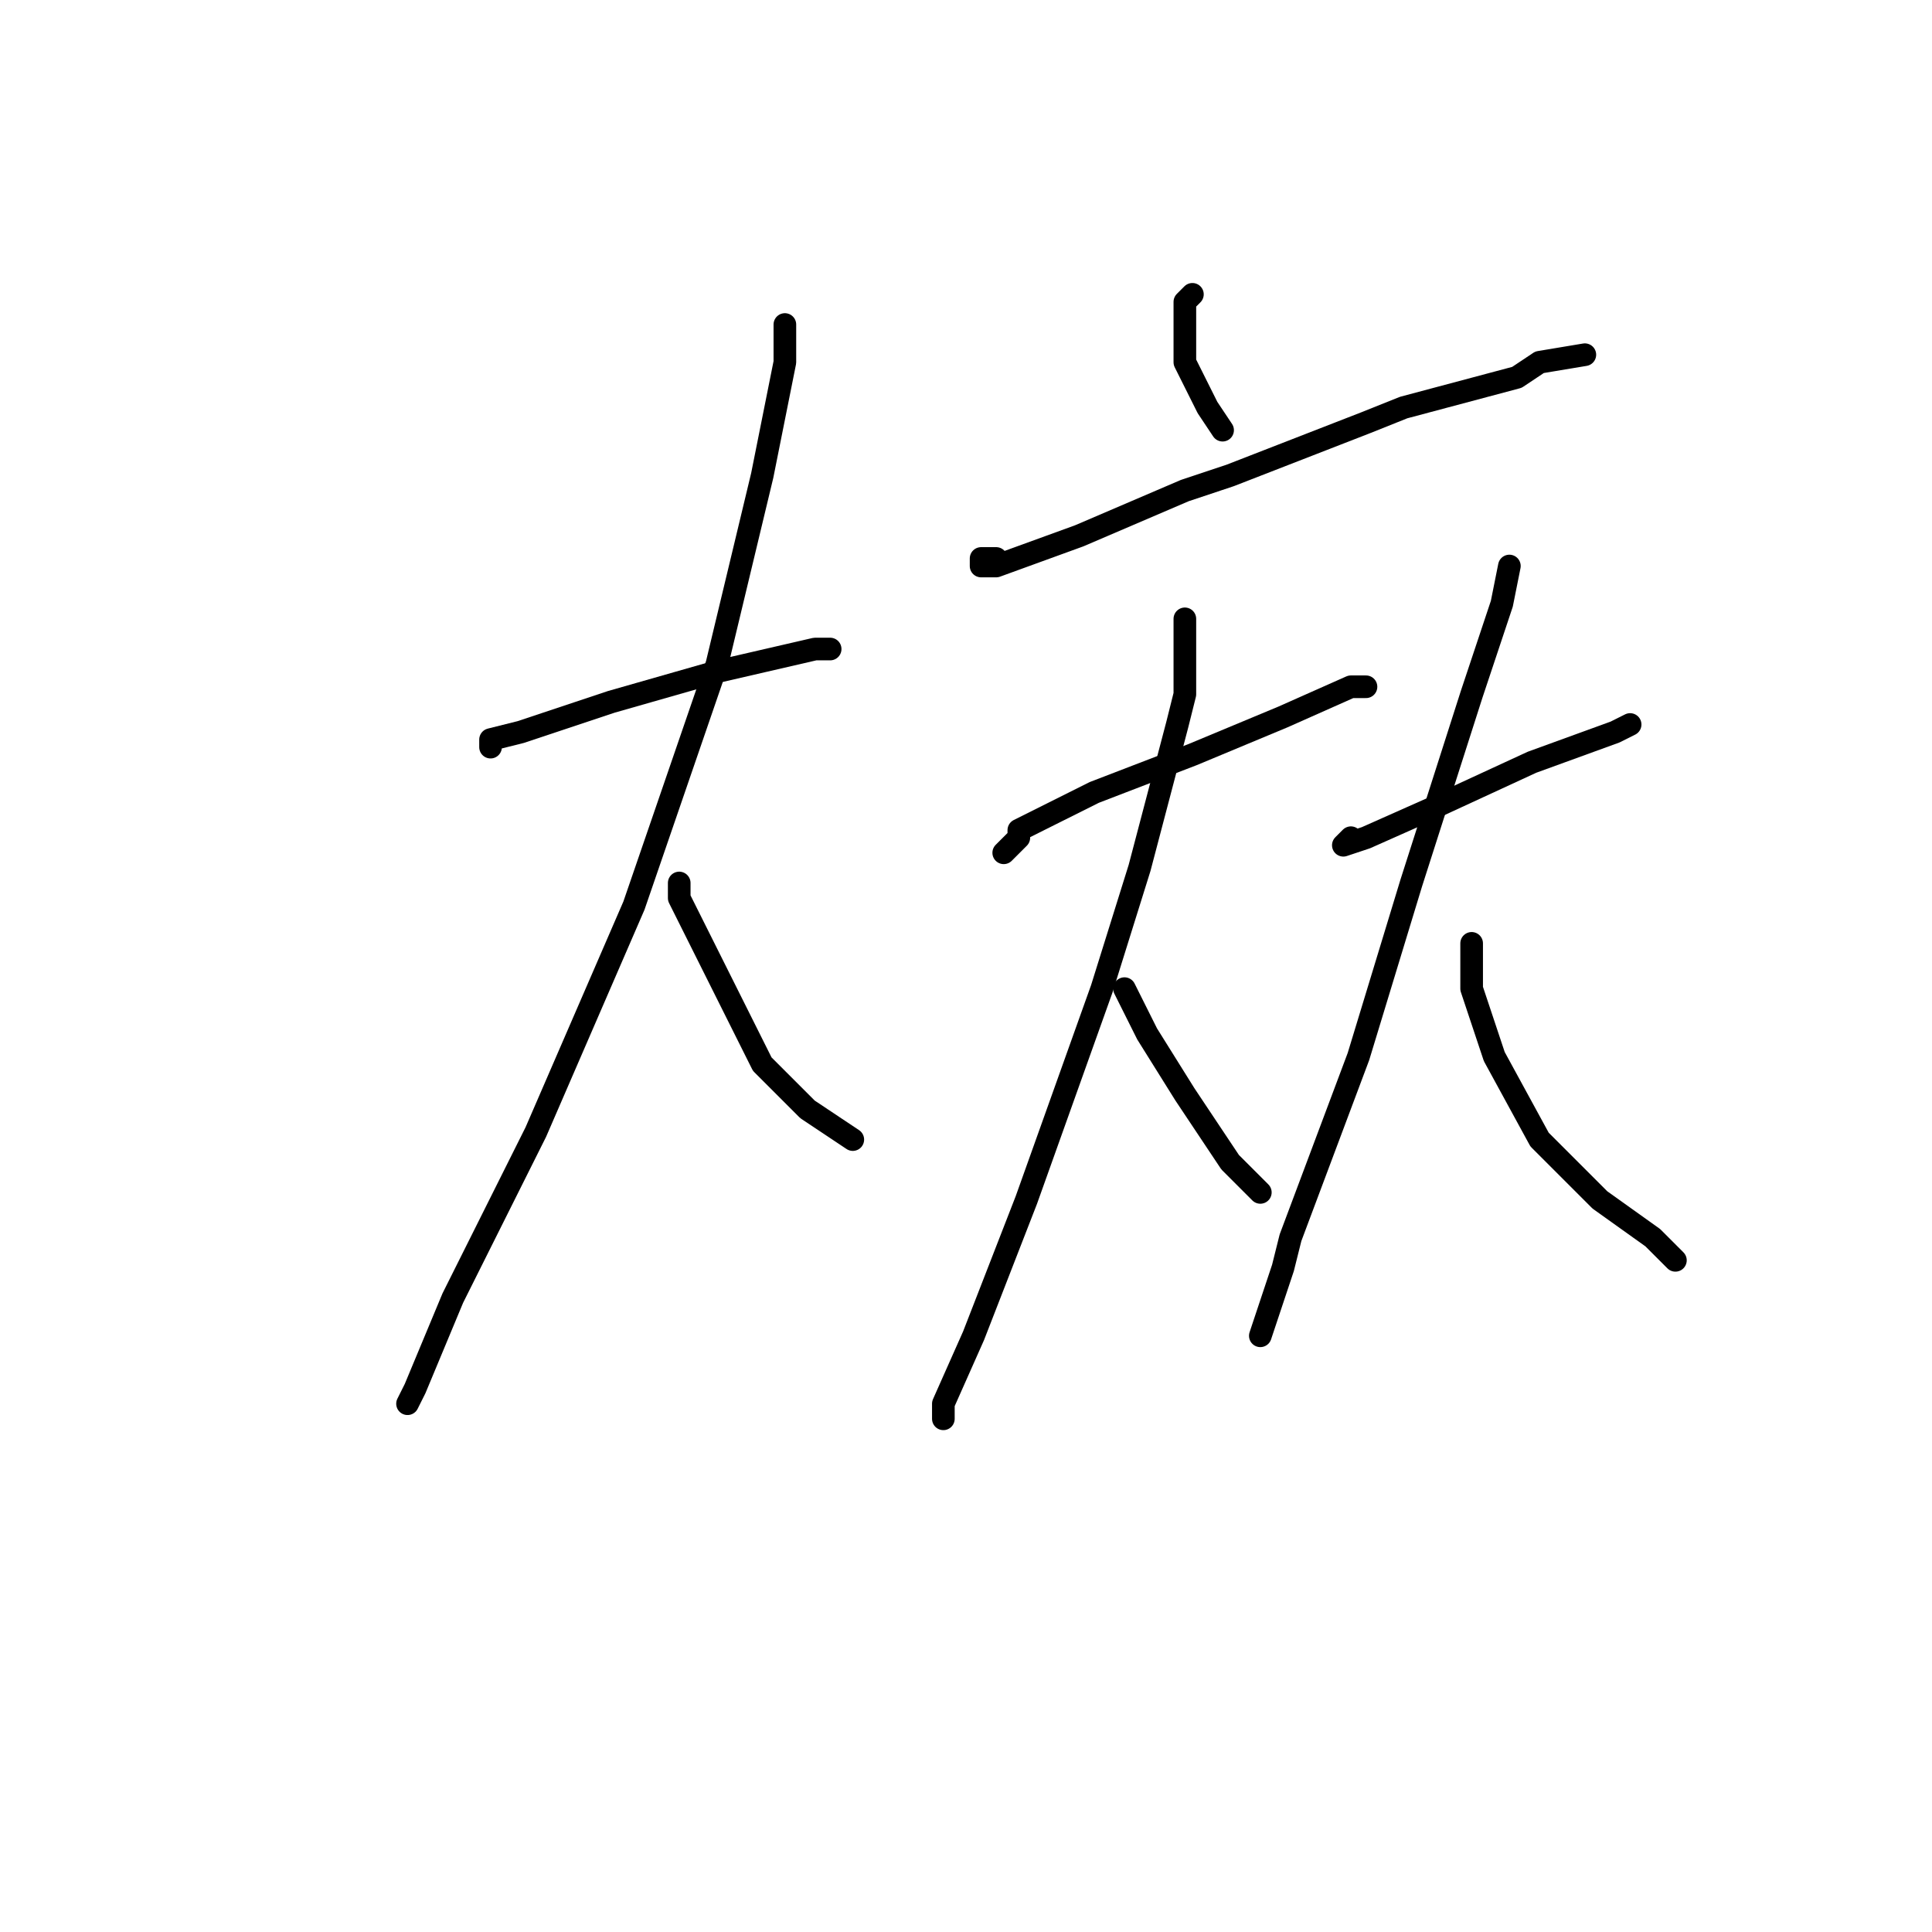 <?xml version="1.0" standalone="no"?>
    <svg width="256" height="256" xmlns="http://www.w3.org/2000/svg" version="1.1">
    <polyline stroke="black" stroke-width="3" stroke-linecap="round" fill="transparent" stroke-linejoin="round" points="65 99 65 98 69 97 81 93 95 89 108 86 110 86 110 86 " />
        <polyline stroke="black" stroke-width="3" stroke-linecap="round" fill="transparent" stroke-linejoin="round" points="104 43 104 48 101 63 95 88 84 120 71 150 60 172 55 184 54 186 54 186 " />
        <polyline stroke="black" stroke-width="3" stroke-linecap="round" fill="transparent" stroke-linejoin="round" points="90 117 90 119 94 127 100 139 101 141 105 145 107 147 113 151 113 151 " />
        <polyline stroke="black" stroke-width="3" stroke-linecap="round" fill="transparent" stroke-linejoin="round" points="158 39 157 40 157 42 157 43 157 48 160 54 162 57 162 57 " />
        <polyline stroke="black" stroke-width="3" stroke-linecap="round" fill="transparent" stroke-linejoin="round" points="132 74 130 74 130 75 132 75 143 71 157 65 163 63 181 56 186 54 201 50 204 48 210 47 210 47 " />
        <polyline stroke="black" stroke-width="3" stroke-linecap="round" fill="transparent" stroke-linejoin="round" points="133 113 134 112 135 111 135 110 145 105 158 100 170 95 179 91 181 91 181 91 " />
        <polyline stroke="black" stroke-width="3" stroke-linecap="round" fill="transparent" stroke-linejoin="round" points="157 82 157 83 157 92 156 96 151 115 146 131 136 159 129 177 125 186 125 188 125 188 " />
        <polyline stroke="black" stroke-width="3" stroke-linecap="round" fill="transparent" stroke-linejoin="round" points="149 131 152 137 157 145 163 154 167 158 167 158 " />
        <polyline stroke="black" stroke-width="3" stroke-linecap="round" fill="transparent" stroke-linejoin="round" points="179 111 178 112 181 111 190 107 203 101 214 97 216 96 216 96 " />
        <polyline stroke="black" stroke-width="3" stroke-linecap="round" fill="transparent" stroke-linejoin="round" points="200 75 199 80 195 92 187 117 180 140 171 164 170 168 167 177 167 177 " />
        <polyline stroke="black" stroke-width="3" stroke-linecap="round" fill="transparent" stroke-linejoin="round" points="195 125 195 126 195 131 198 140 204 151 212 159 219 164 222 167 222 167 " />
        </svg>